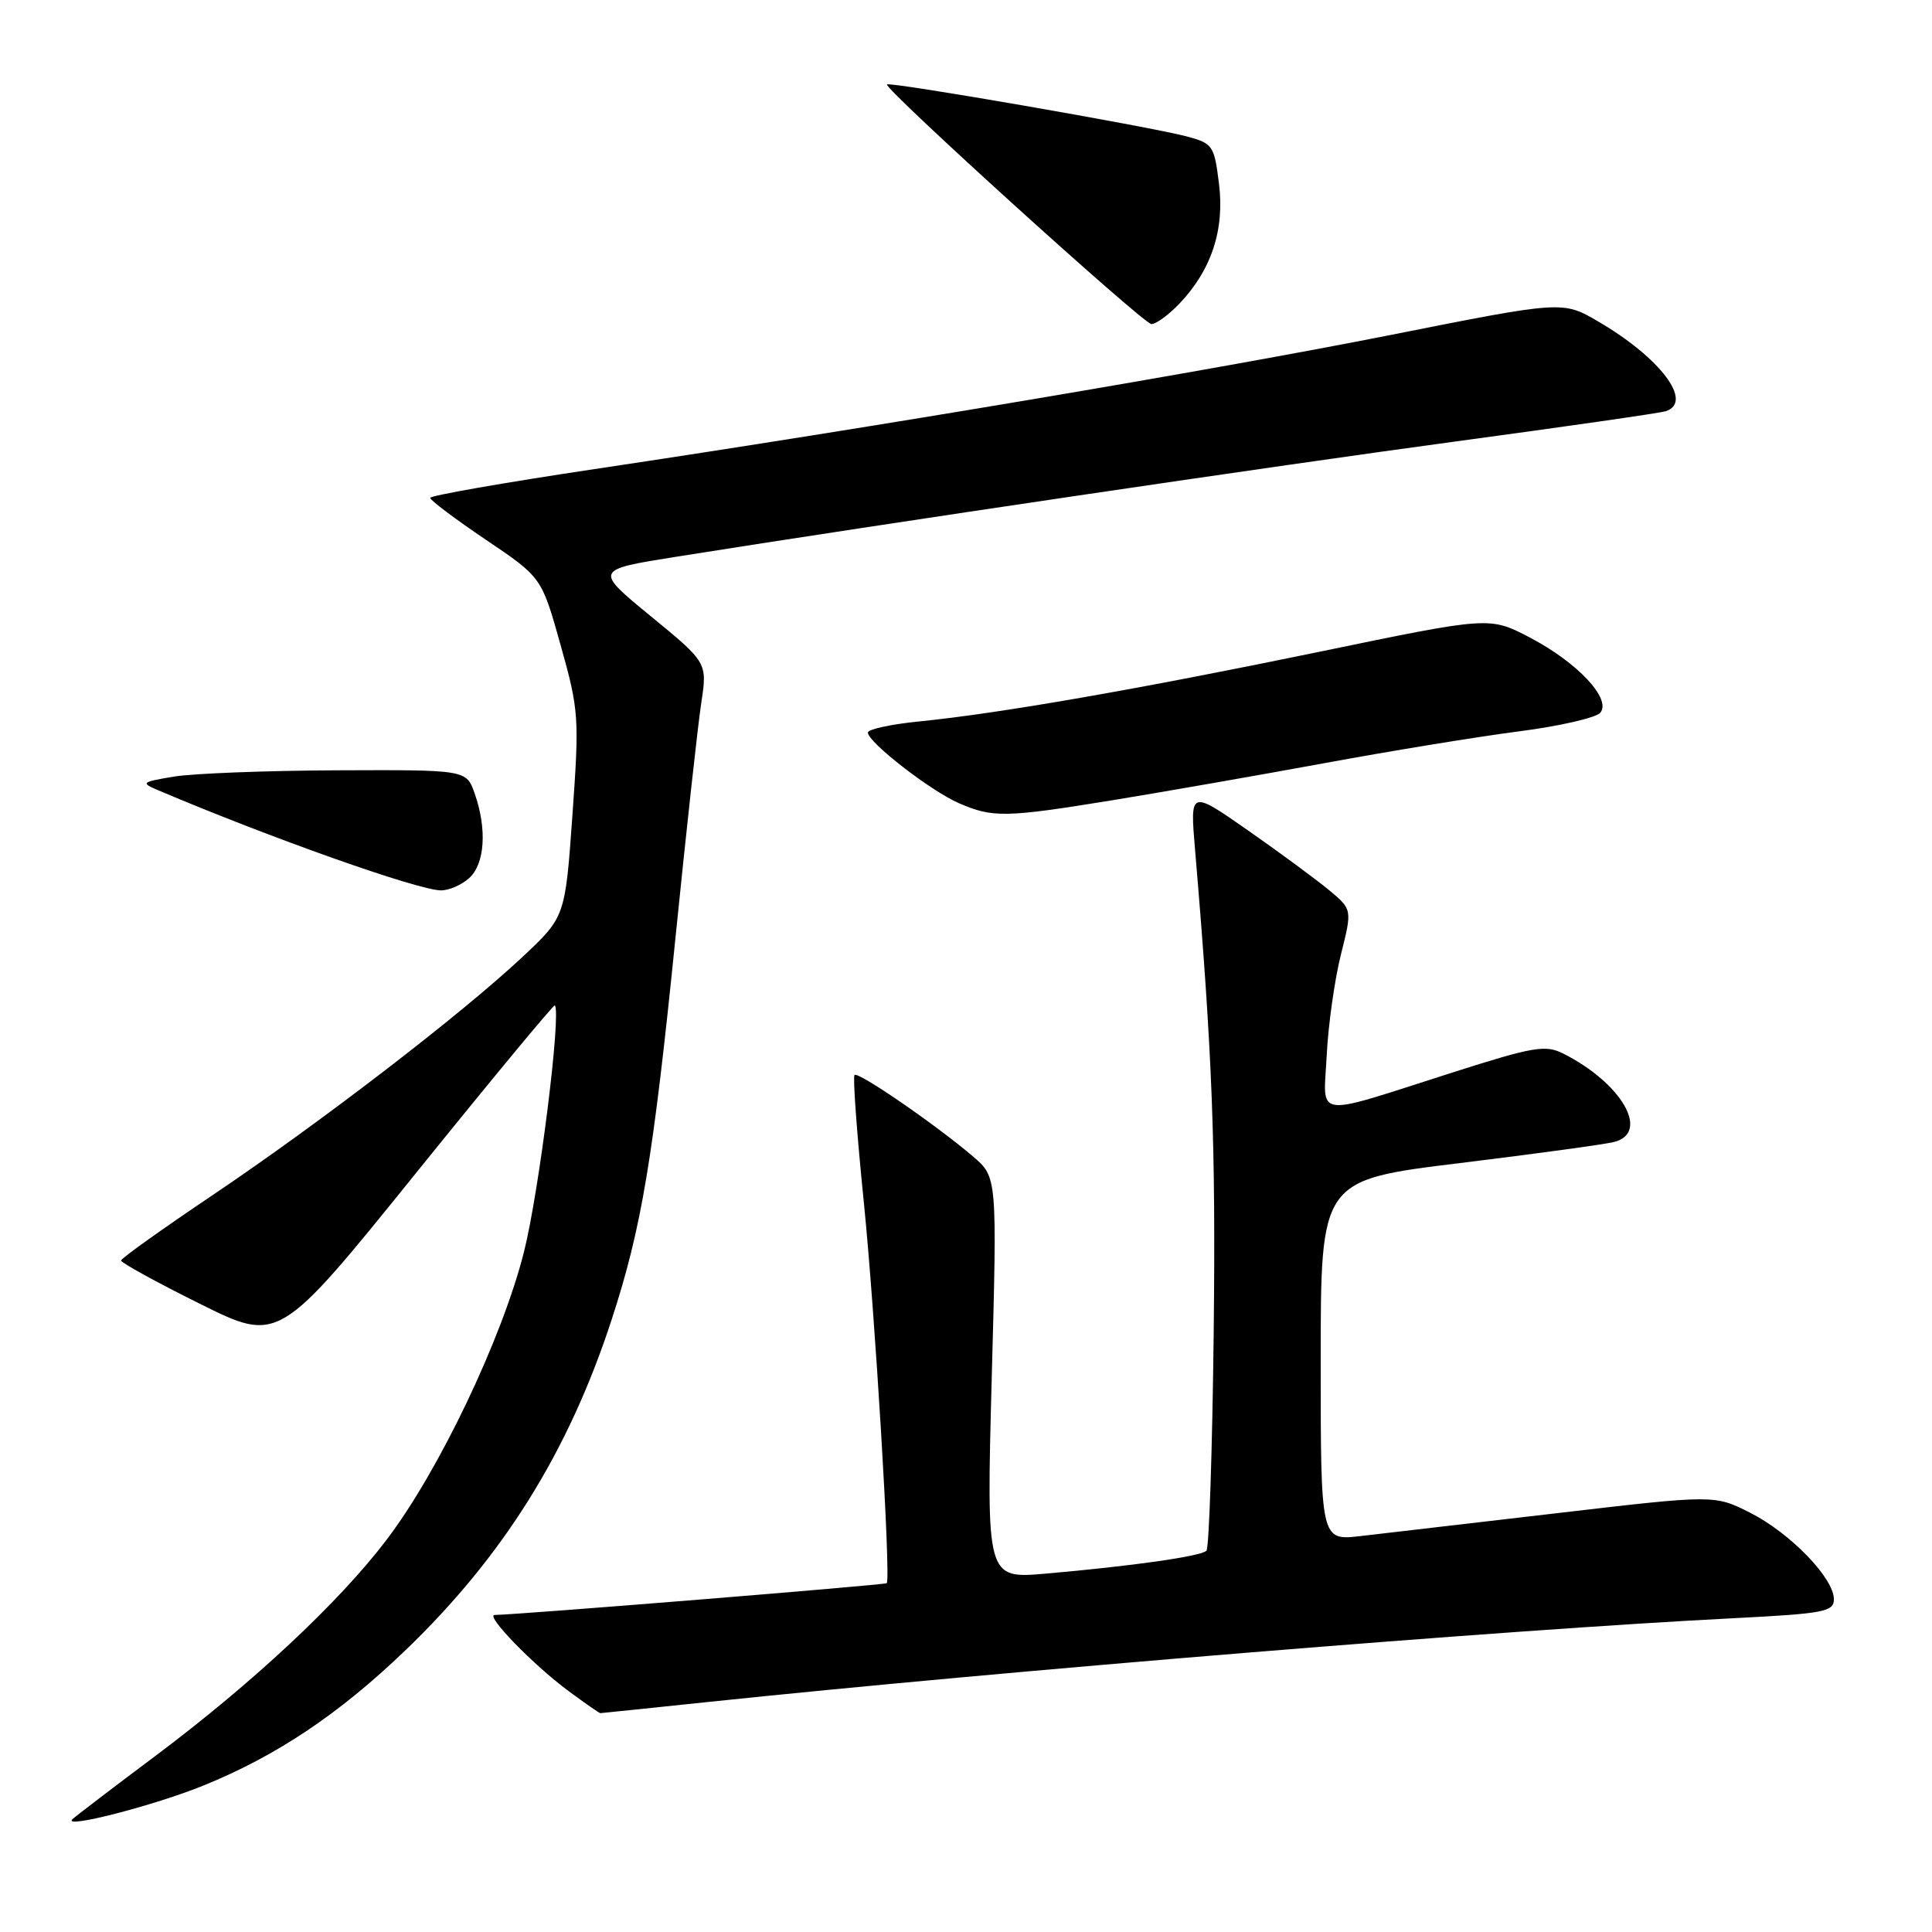 <?xml version="1.0" encoding="UTF-8" standalone="no"?>
<!DOCTYPE svg PUBLIC "-//W3C//DTD SVG 1.1//EN" "http://www.w3.org/Graphics/SVG/1.1/DTD/svg11.dtd" >
<svg xmlns="http://www.w3.org/2000/svg" xmlns:xlink="http://www.w3.org/1999/xlink" version="1.1" viewBox="0 0 256 256">
 <g >
 <path fill="currentColor"
d=" M 26.99 236.58 C 36.64 232.66 44.91 227.13 53.66 218.73 C 66.67 206.25 75.31 192.41 81.02 174.94 C 85.02 162.70 86.54 153.60 89.53 124.00 C 90.95 109.97 92.47 96.09 92.92 93.15 C 93.73 87.80 93.73 87.80 86.23 81.65 C 78.74 75.50 78.74 75.50 89.62 73.77 C 117.13 69.39 168.92 61.73 193.00 58.48 C 207.57 56.51 220.06 54.72 220.75 54.48 C 224.41 53.25 220.00 47.41 211.79 42.61 C 207.07 39.85 207.07 39.85 184.29 44.38 C 160.56 49.08 116.07 56.58 78.75 62.16 C 66.79 63.95 57.00 65.67 57.00 65.97 C 57.00 66.28 60.32 68.78 64.38 71.52 C 71.77 76.50 71.77 76.50 74.29 85.50 C 76.71 94.12 76.77 95.07 75.85 108.00 C 74.89 121.50 74.89 121.50 69.20 126.83 C 61.08 134.43 42.54 148.68 28.29 158.28 C 21.57 162.80 16.06 166.73 16.04 167.02 C 16.02 167.31 20.71 169.89 26.47 172.75 C 36.94 177.96 36.94 177.96 55.11 155.45 C 65.10 143.07 73.38 133.07 73.52 133.22 C 74.40 134.23 71.42 158.02 69.42 165.92 C 66.51 177.41 58.16 194.91 51.23 204.02 C 44.95 212.30 33.48 223.01 20.59 232.67 C 15.04 236.82 10.10 240.60 9.60 241.05 C 8.16 242.40 20.43 239.25 26.99 236.58 Z  M 93.64 225.54 C 133.55 221.35 199.84 215.93 229.75 214.42 C 241.70 213.81 243.00 213.56 243.00 211.91 C 243.00 209.11 237.24 203.16 231.93 200.46 C 227.18 198.06 227.18 198.06 206.34 200.50 C 194.88 201.84 183.14 203.21 180.25 203.54 C 175.00 204.14 175.00 204.14 175.00 180.26 C 175.00 156.37 175.00 156.37 193.40 154.12 C 203.53 152.88 212.75 151.62 213.90 151.31 C 218.68 150.07 214.89 143.51 207.13 139.60 C 204.78 138.42 203.22 138.68 192.50 142.10 C 173.68 148.11 175.37 148.34 175.80 139.78 C 176.00 135.78 176.85 129.80 177.67 126.51 C 179.18 120.51 179.18 120.51 176.14 117.97 C 174.46 116.58 169.63 113.01 165.39 110.05 C 157.68 104.67 157.68 104.67 158.35 112.58 C 160.65 139.72 161.10 151.49 160.82 176.67 C 160.64 192.16 160.21 205.13 159.86 205.48 C 159.12 206.22 150.05 207.51 138.60 208.51 C 130.70 209.20 130.70 209.20 131.41 182.59 C 132.13 155.98 132.13 155.98 128.93 153.24 C 124.03 149.05 113.71 141.95 113.23 142.44 C 112.99 142.68 113.54 150.21 114.45 159.19 C 115.94 173.88 118.06 209.08 117.50 209.78 C 117.32 210.01 68.60 213.96 65.55 213.99 C 64.23 214.00 70.70 220.66 75.40 224.12 C 77.55 225.71 79.41 227.00 79.54 227.00 C 79.68 227.00 86.02 226.34 93.64 225.54 Z  M 62.17 116.35 C 64.25 114.47 64.55 109.86 62.90 105.15 C 61.80 102.00 61.80 102.00 44.65 102.07 C 35.22 102.11 25.48 102.49 23.00 102.91 C 18.72 103.63 18.62 103.72 21.00 104.73 C 35.81 111.02 55.37 117.95 58.42 117.98 C 59.48 117.99 61.17 117.26 62.17 116.35 Z  M 147.50 106.02 C 154.10 104.94 166.70 102.74 175.50 101.12 C 184.30 99.50 195.90 97.60 201.27 96.91 C 206.65 96.22 211.50 95.10 212.05 94.44 C 213.56 92.62 209.03 87.78 202.72 84.48 C 197.39 81.69 197.39 81.69 174.95 86.34 C 150.70 91.35 132.45 94.53 121.75 95.60 C 118.04 95.97 115.00 96.63 115.00 97.07 C 115.00 98.35 123.33 104.81 127.07 106.43 C 131.55 108.38 133.24 108.34 147.50 106.02 Z  M 156.26 40.25 C 160.51 35.81 162.29 30.44 161.52 24.33 C 160.89 19.26 160.71 19.00 157.18 18.06 C 152.25 16.76 117.86 10.79 117.53 11.19 C 117.09 11.73 151.45 42.87 152.56 42.94 C 153.15 42.97 154.81 41.76 156.26 40.25 Z "/>
</g>
</svg>
